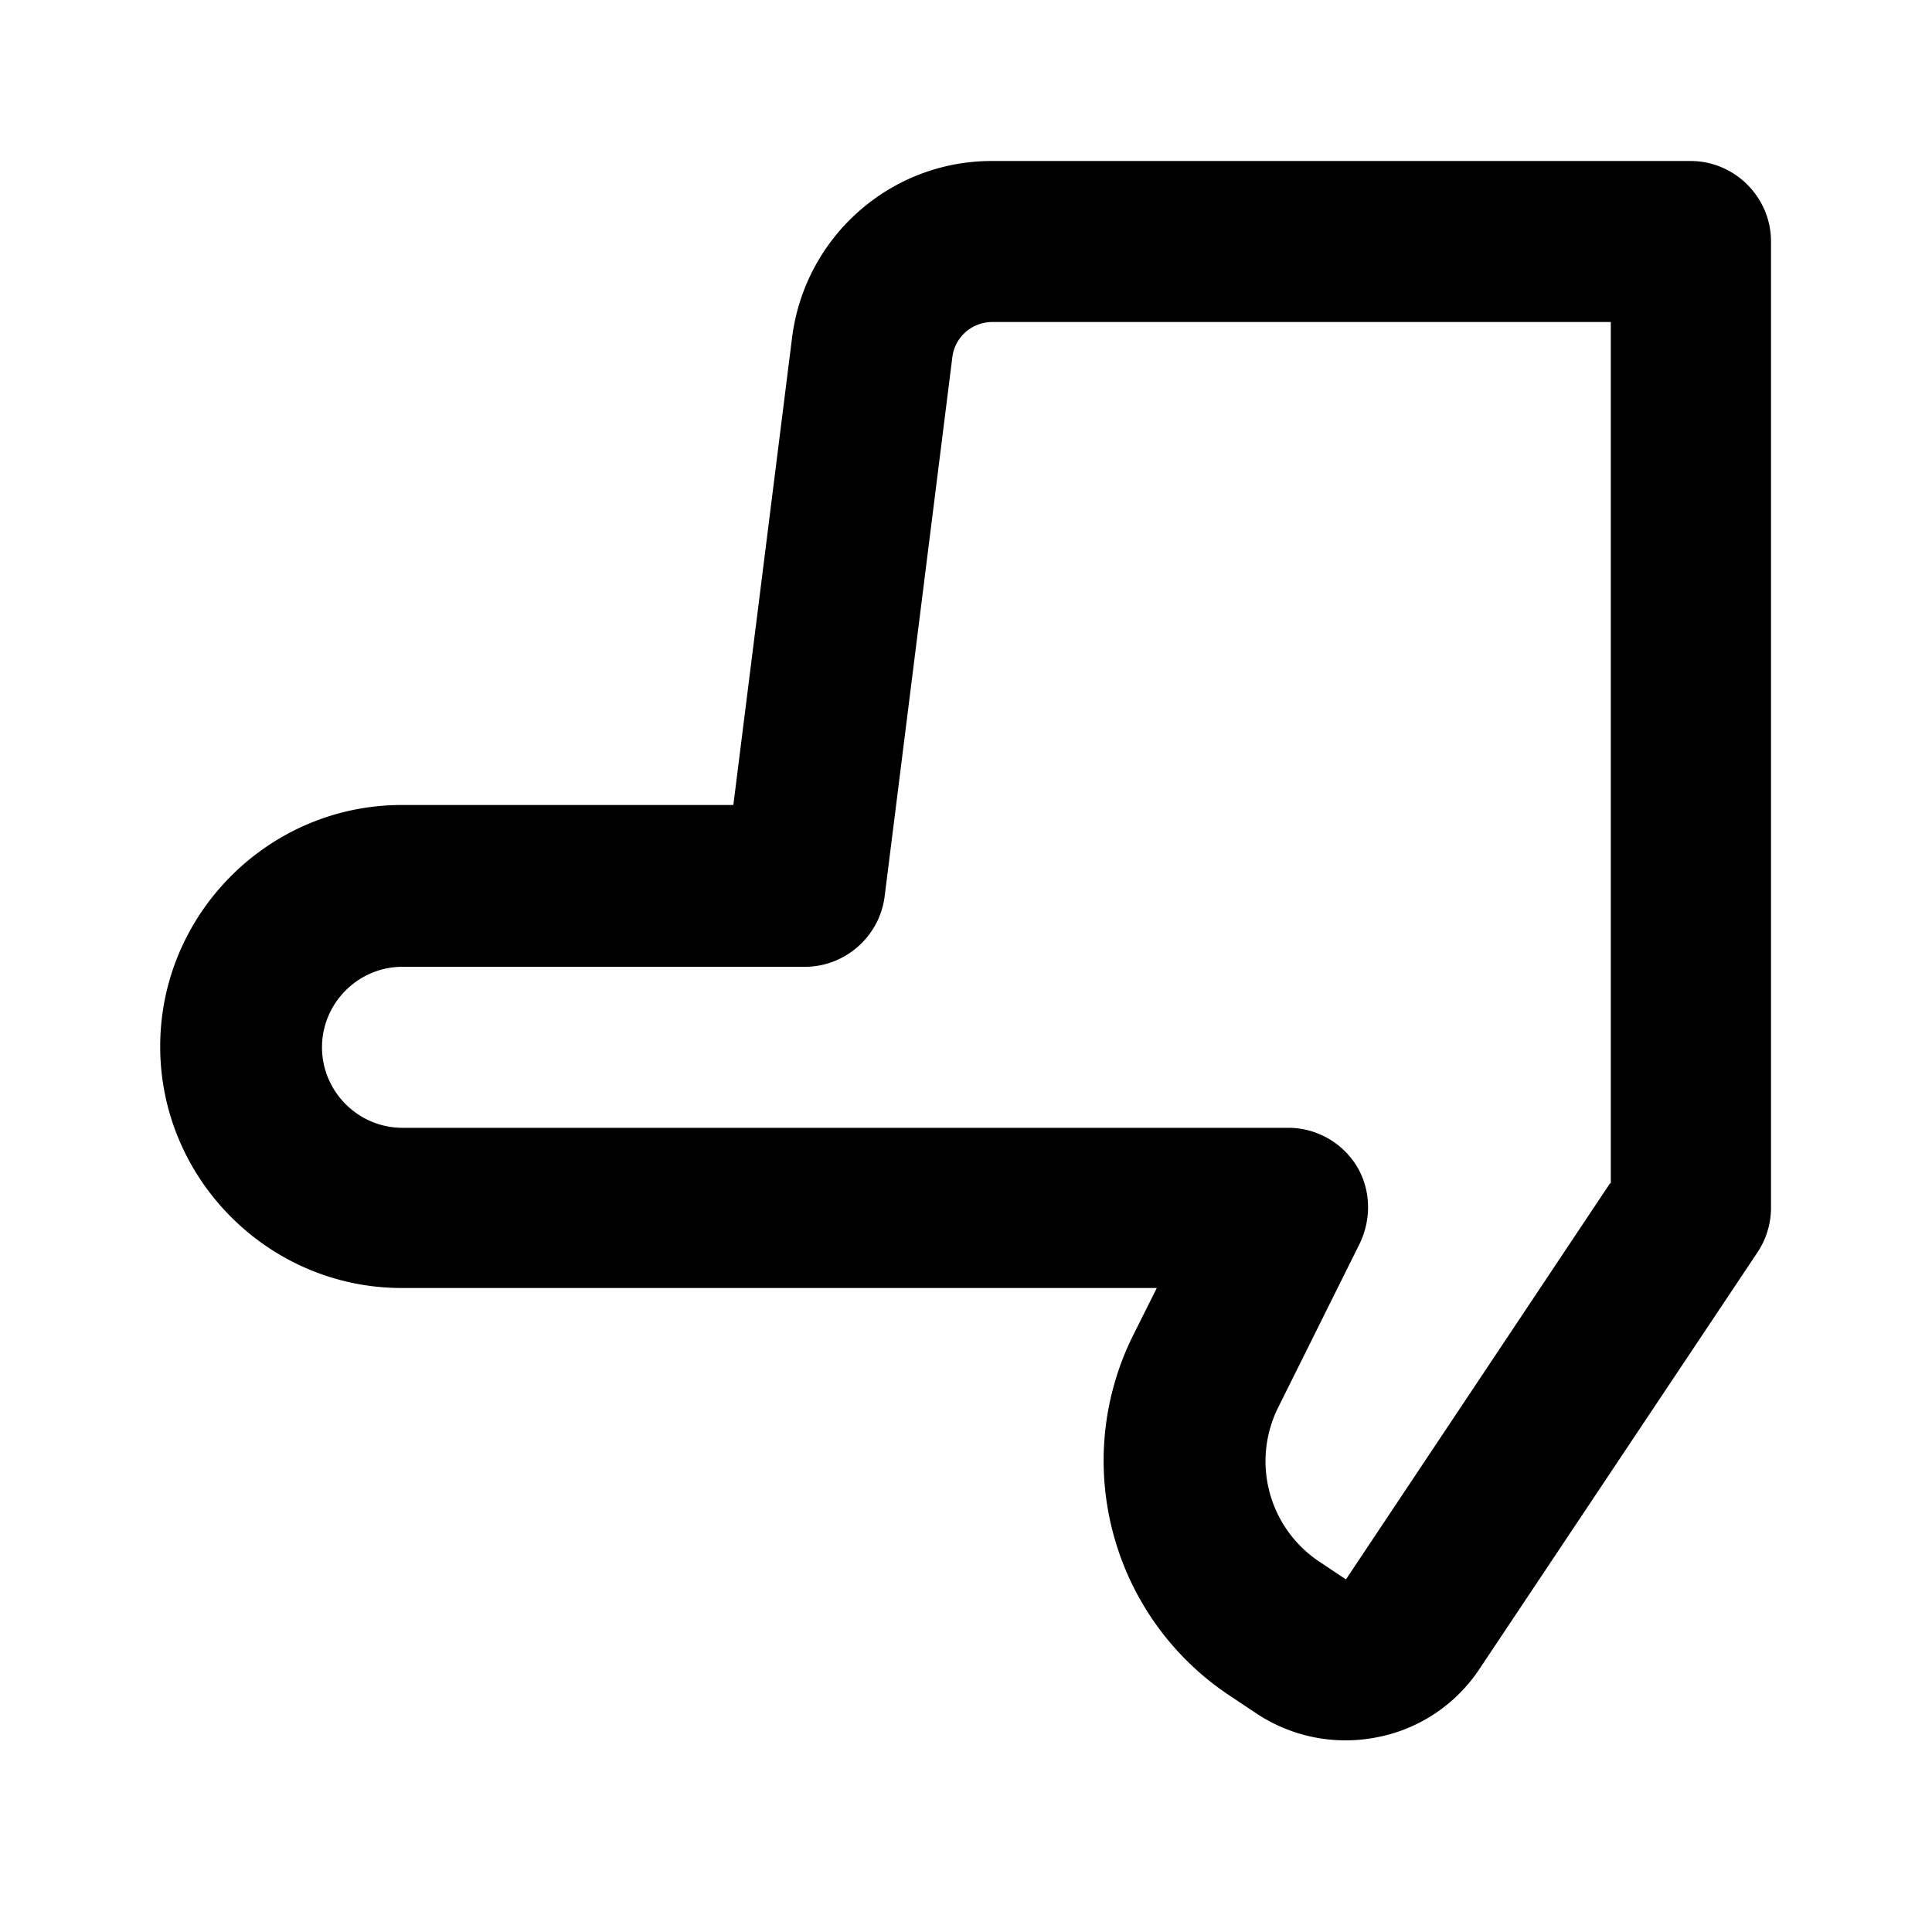 <svg xmlns="http://www.w3.org/2000/svg" width="24" height="24"><!--Boxicons v3.0 https://boxicons.com | License  https://docs.boxicons.com/free--><path d="M21 2h-8.68c-1.26 0-2.32.94-2.48 2.19L9.11 10H4.99c-1.65 0-3 1.35-3 3s1.35 3 3 3h9.38l-.29.58c-.79 1.58-.28 3.5 1.19 4.48l.33.22a2 2 0 0 0 1.51.3c.52-.1.98-.41 1.27-.85l3.45-5.17a1 1 0 0 0 .17-.55V3c0-.55-.45-1-1-1m-1 12.7-3.28 4.92-.33-.22c-.63-.42-.85-1.24-.51-1.92l1.01-2.03c.15-.31.14-.68-.04-.97a1 1 0 0 0-.85-.47H5c-.55 0-1-.45-1-1s.45-1 1-1h5c.5 0 .93-.38.99-.88l.84-6.69c.03-.25.24-.44.5-.44h7.68v10.7Z"/></svg>